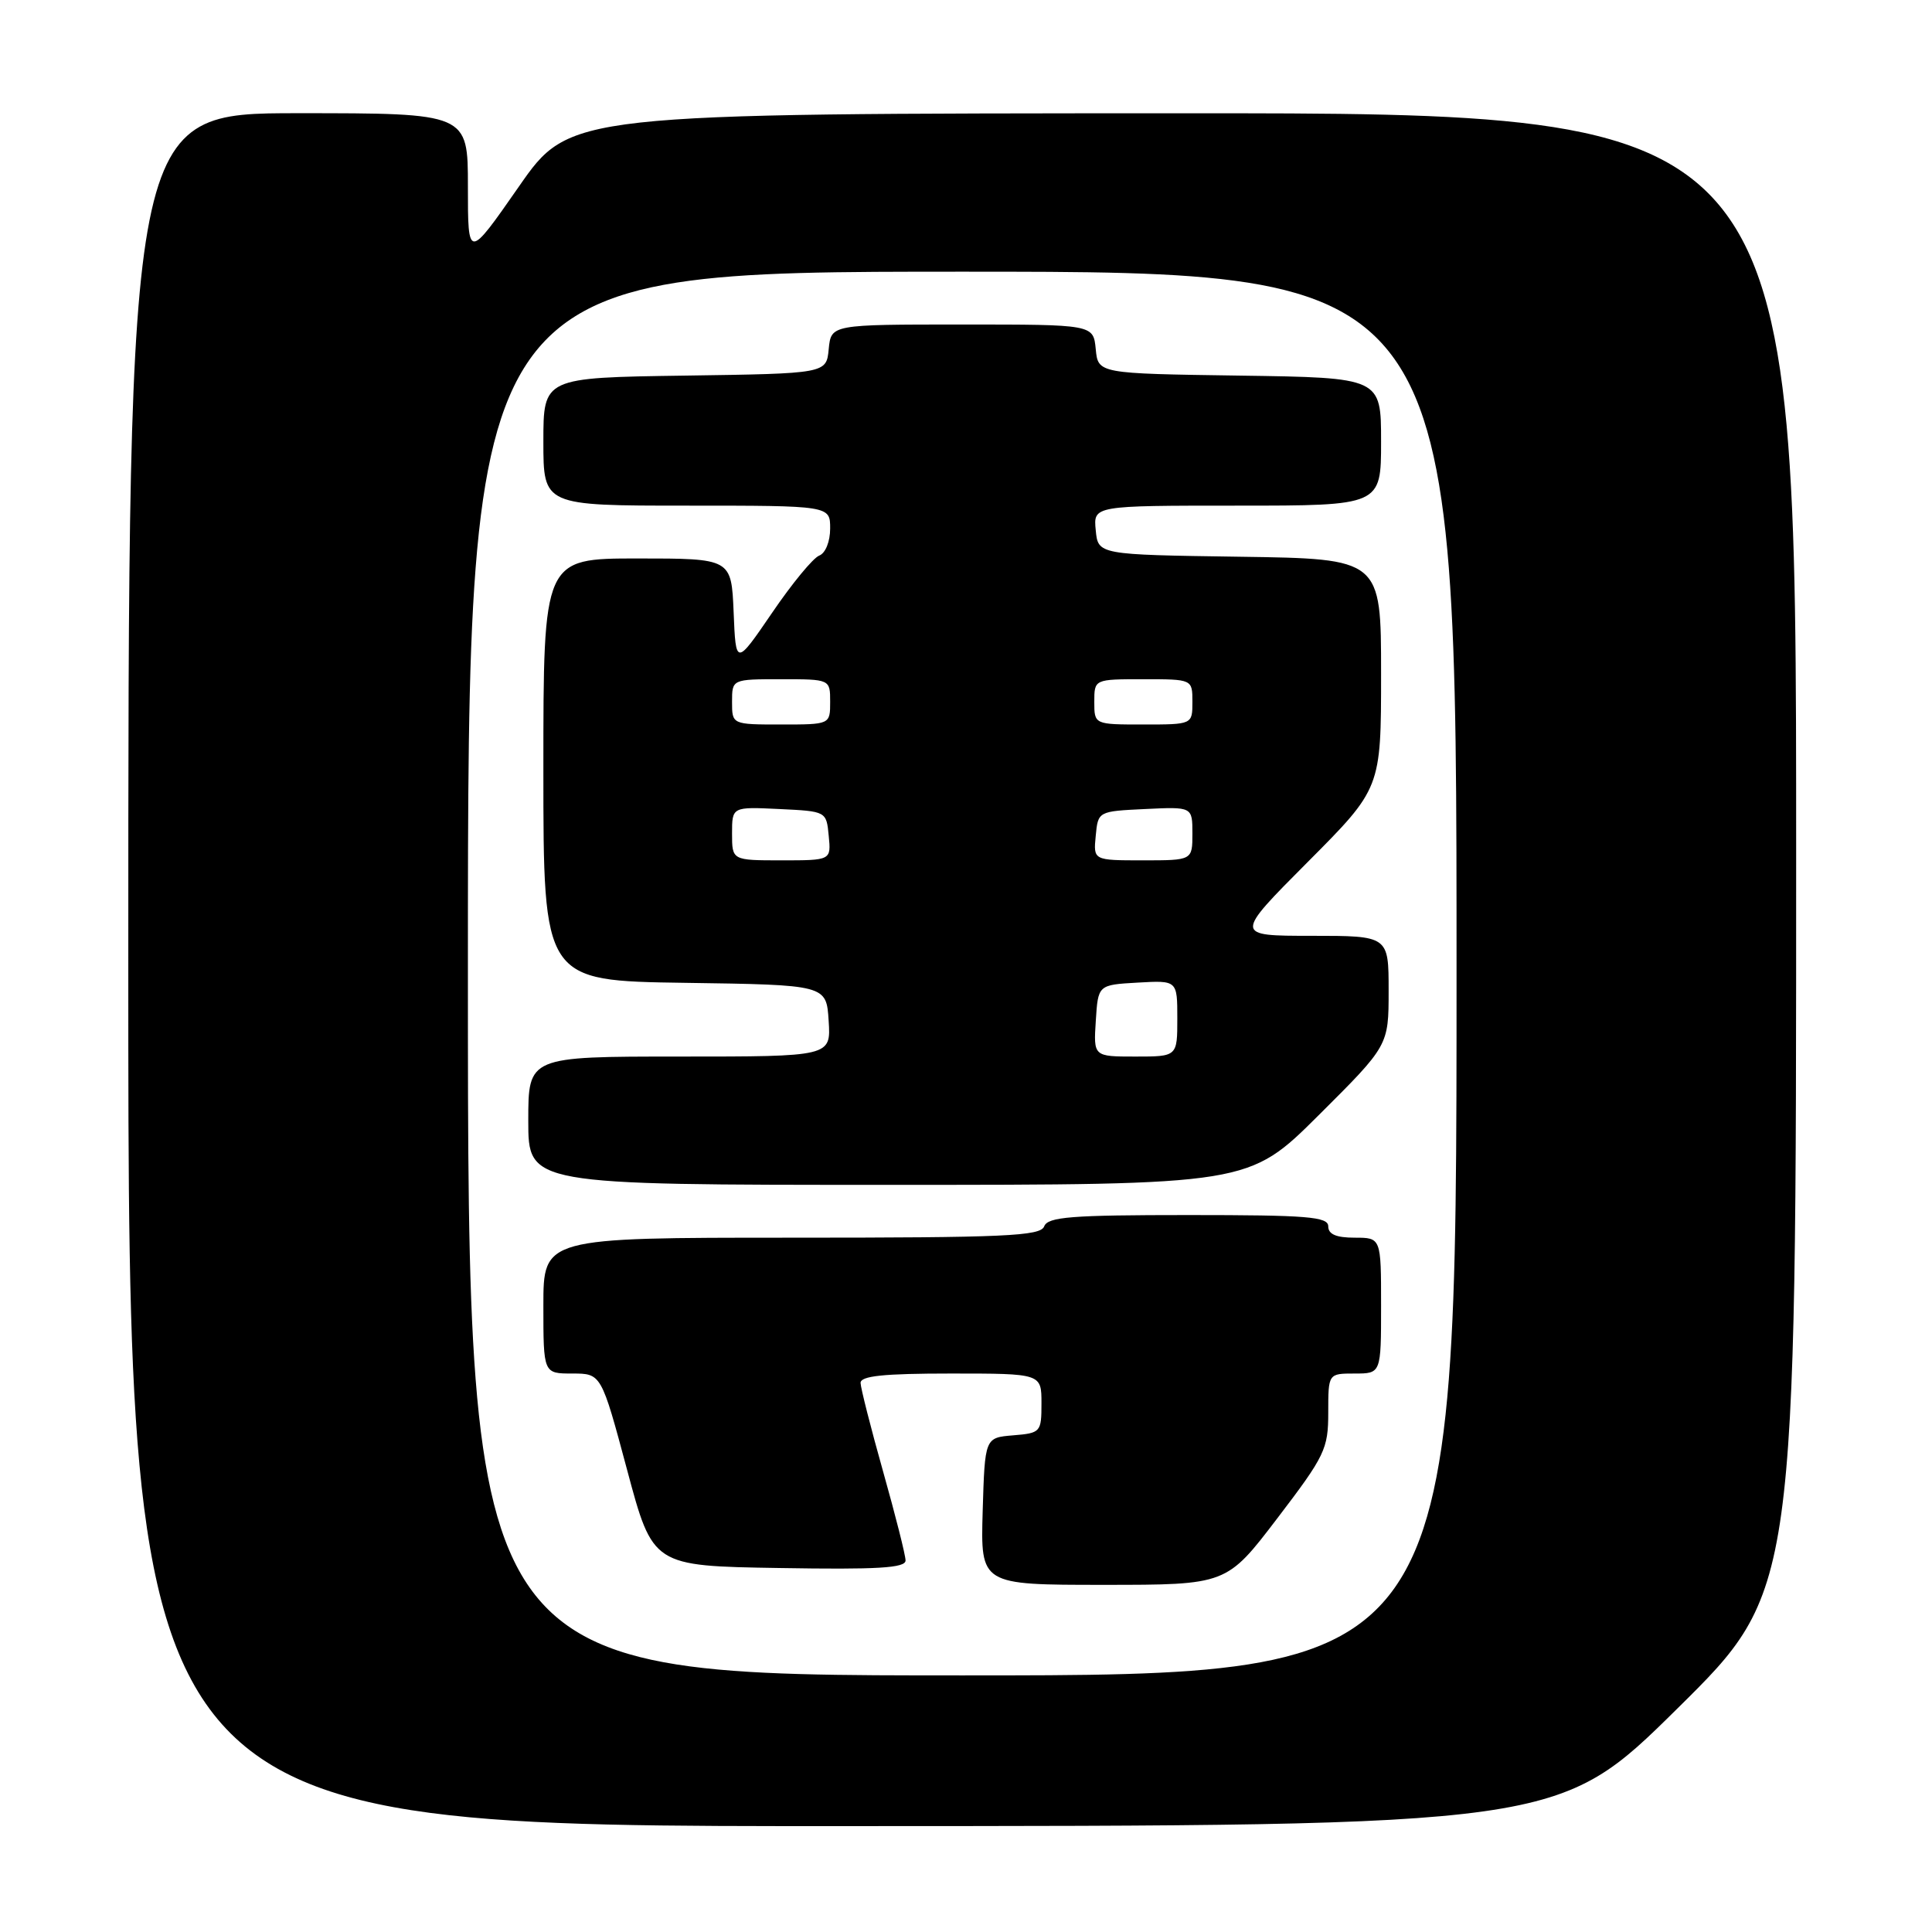 <?xml version="1.0" encoding="UTF-8" standalone="no"?>
<!DOCTYPE svg PUBLIC "-//W3C//DTD SVG 1.1//EN" "http://www.w3.org/Graphics/SVG/1.1/DTD/svg11.dtd" >
<svg xmlns="http://www.w3.org/2000/svg" xmlns:xlink="http://www.w3.org/1999/xlink" version="1.1" viewBox="0 0 256 256">
 <g >
 <path fill="currentColor"
d=" M 222.25 226.40 C 238.00 210.85 238.00 210.85 238.00 112.93 C 238.00 15.00 238.00 15.00 156.75 15.01 C 75.50 15.03 75.50 15.03 68.75 24.73 C 62.00 34.42 62.00 34.42 62.00 24.71 C 62.00 15.00 62.00 15.00 39.50 15.00 C 17.00 15.00 17.00 15.00 17.00 128.50 C 17.00 242.00 17.00 242.00 111.75 241.97 C 206.50 241.95 206.50 241.95 222.25 226.40 Z  M 62.00 129.00 C 62.00 36.00 62.00 36.00 127.50 36.00 C 193.00 36.00 193.00 36.00 193.00 129.00 C 193.00 222.00 193.00 222.00 127.50 222.00 C 62.00 222.00 62.00 222.00 62.00 129.00 Z  M 169.26 201.17 C 175.57 192.90 176.00 192.00 176.00 187.17 C 176.00 182.00 176.00 182.00 179.50 182.00 C 183.00 182.00 183.00 182.00 183.00 173.00 C 183.00 164.00 183.00 164.00 179.50 164.00 C 177.06 164.00 176.00 163.55 176.00 162.50 C 176.00 161.22 173.27 161.00 157.47 161.00 C 141.92 161.00 138.84 161.24 138.36 162.50 C 137.87 163.79 133.21 164.00 104.89 164.00 C 72.00 164.00 72.00 164.00 72.00 173.00 C 72.00 182.00 72.00 182.00 75.83 182.00 C 79.67 182.00 79.67 182.00 83.09 194.75 C 86.50 207.50 86.50 207.50 103.25 207.77 C 116.30 207.99 120.00 207.77 119.99 206.77 C 119.99 206.07 118.65 200.78 117.02 195.00 C 115.39 189.22 114.05 183.94 114.03 183.25 C 114.01 182.32 117.05 182.00 126.00 182.00 C 138.00 182.00 138.00 182.00 138.00 185.94 C 138.00 189.77 137.90 189.89 134.25 190.19 C 130.50 190.50 130.50 190.50 130.21 200.25 C 129.93 210.00 129.93 210.00 146.23 210.00 C 162.53 210.00 162.53 210.00 169.26 201.17 Z  M 174.73 147.77 C 184.00 138.54 184.00 138.54 184.00 131.27 C 184.00 124.00 184.00 124.00 173.77 124.00 C 163.54 124.00 163.54 124.00 173.27 114.23 C 183.00 104.46 183.00 104.46 183.00 89.25 C 183.00 74.04 183.00 74.04 164.25 73.77 C 145.50 73.50 145.50 73.50 145.19 70.25 C 144.87 67.00 144.87 67.00 163.94 67.00 C 183.00 67.00 183.00 67.00 183.00 58.52 C 183.00 50.04 183.00 50.04 164.25 49.77 C 145.50 49.50 145.50 49.50 145.19 46.25 C 144.87 43.00 144.87 43.00 127.50 43.00 C 110.13 43.00 110.13 43.00 109.81 46.25 C 109.50 49.50 109.50 49.50 90.75 49.77 C 72.00 50.04 72.00 50.04 72.00 58.52 C 72.00 67.00 72.00 67.00 91.00 67.00 C 110.00 67.00 110.00 67.00 110.00 70.03 C 110.00 71.76 109.38 73.30 108.55 73.62 C 107.74 73.93 104.93 77.34 102.30 81.21 C 97.50 88.23 97.50 88.23 97.21 81.12 C 96.91 74.00 96.91 74.00 84.46 74.00 C 72.00 74.00 72.00 74.00 72.00 101.98 C 72.00 129.96 72.00 129.96 90.75 130.23 C 109.50 130.50 109.50 130.50 109.80 135.25 C 110.11 140.00 110.11 140.00 90.05 140.00 C 70.00 140.00 70.00 140.00 70.00 148.50 C 70.00 157.00 70.00 157.00 117.73 157.00 C 165.46 157.00 165.46 157.00 174.73 147.77 Z  M 145.20 135.25 C 145.50 130.50 145.50 130.50 150.75 130.20 C 156.00 129.90 156.00 129.90 156.00 134.95 C 156.00 140.00 156.00 140.00 150.45 140.00 C 144.89 140.00 144.89 140.00 145.20 135.25 Z  M 97.00 110.45 C 97.00 106.90 97.00 106.90 103.25 107.20 C 109.50 107.50 109.50 107.50 109.81 110.75 C 110.13 114.00 110.13 114.00 103.56 114.00 C 97.00 114.00 97.00 114.00 97.00 110.45 Z  M 145.19 110.75 C 145.50 107.50 145.50 107.50 151.75 107.20 C 158.00 106.90 158.00 106.90 158.00 110.45 C 158.00 114.00 158.00 114.00 151.44 114.00 C 144.87 114.00 144.87 114.00 145.19 110.75 Z  M 97.00 93.00 C 97.00 90.00 97.00 90.00 103.50 90.00 C 110.00 90.00 110.00 90.00 110.00 93.00 C 110.00 96.00 110.00 96.00 103.50 96.00 C 97.00 96.00 97.00 96.00 97.00 93.00 Z  M 145.00 93.00 C 145.00 90.00 145.00 90.00 151.50 90.00 C 158.00 90.00 158.00 90.00 158.00 93.00 C 158.00 96.00 158.00 96.00 151.50 96.00 C 145.00 96.00 145.00 96.00 145.00 93.00 Z "/>
</g>
</svg>